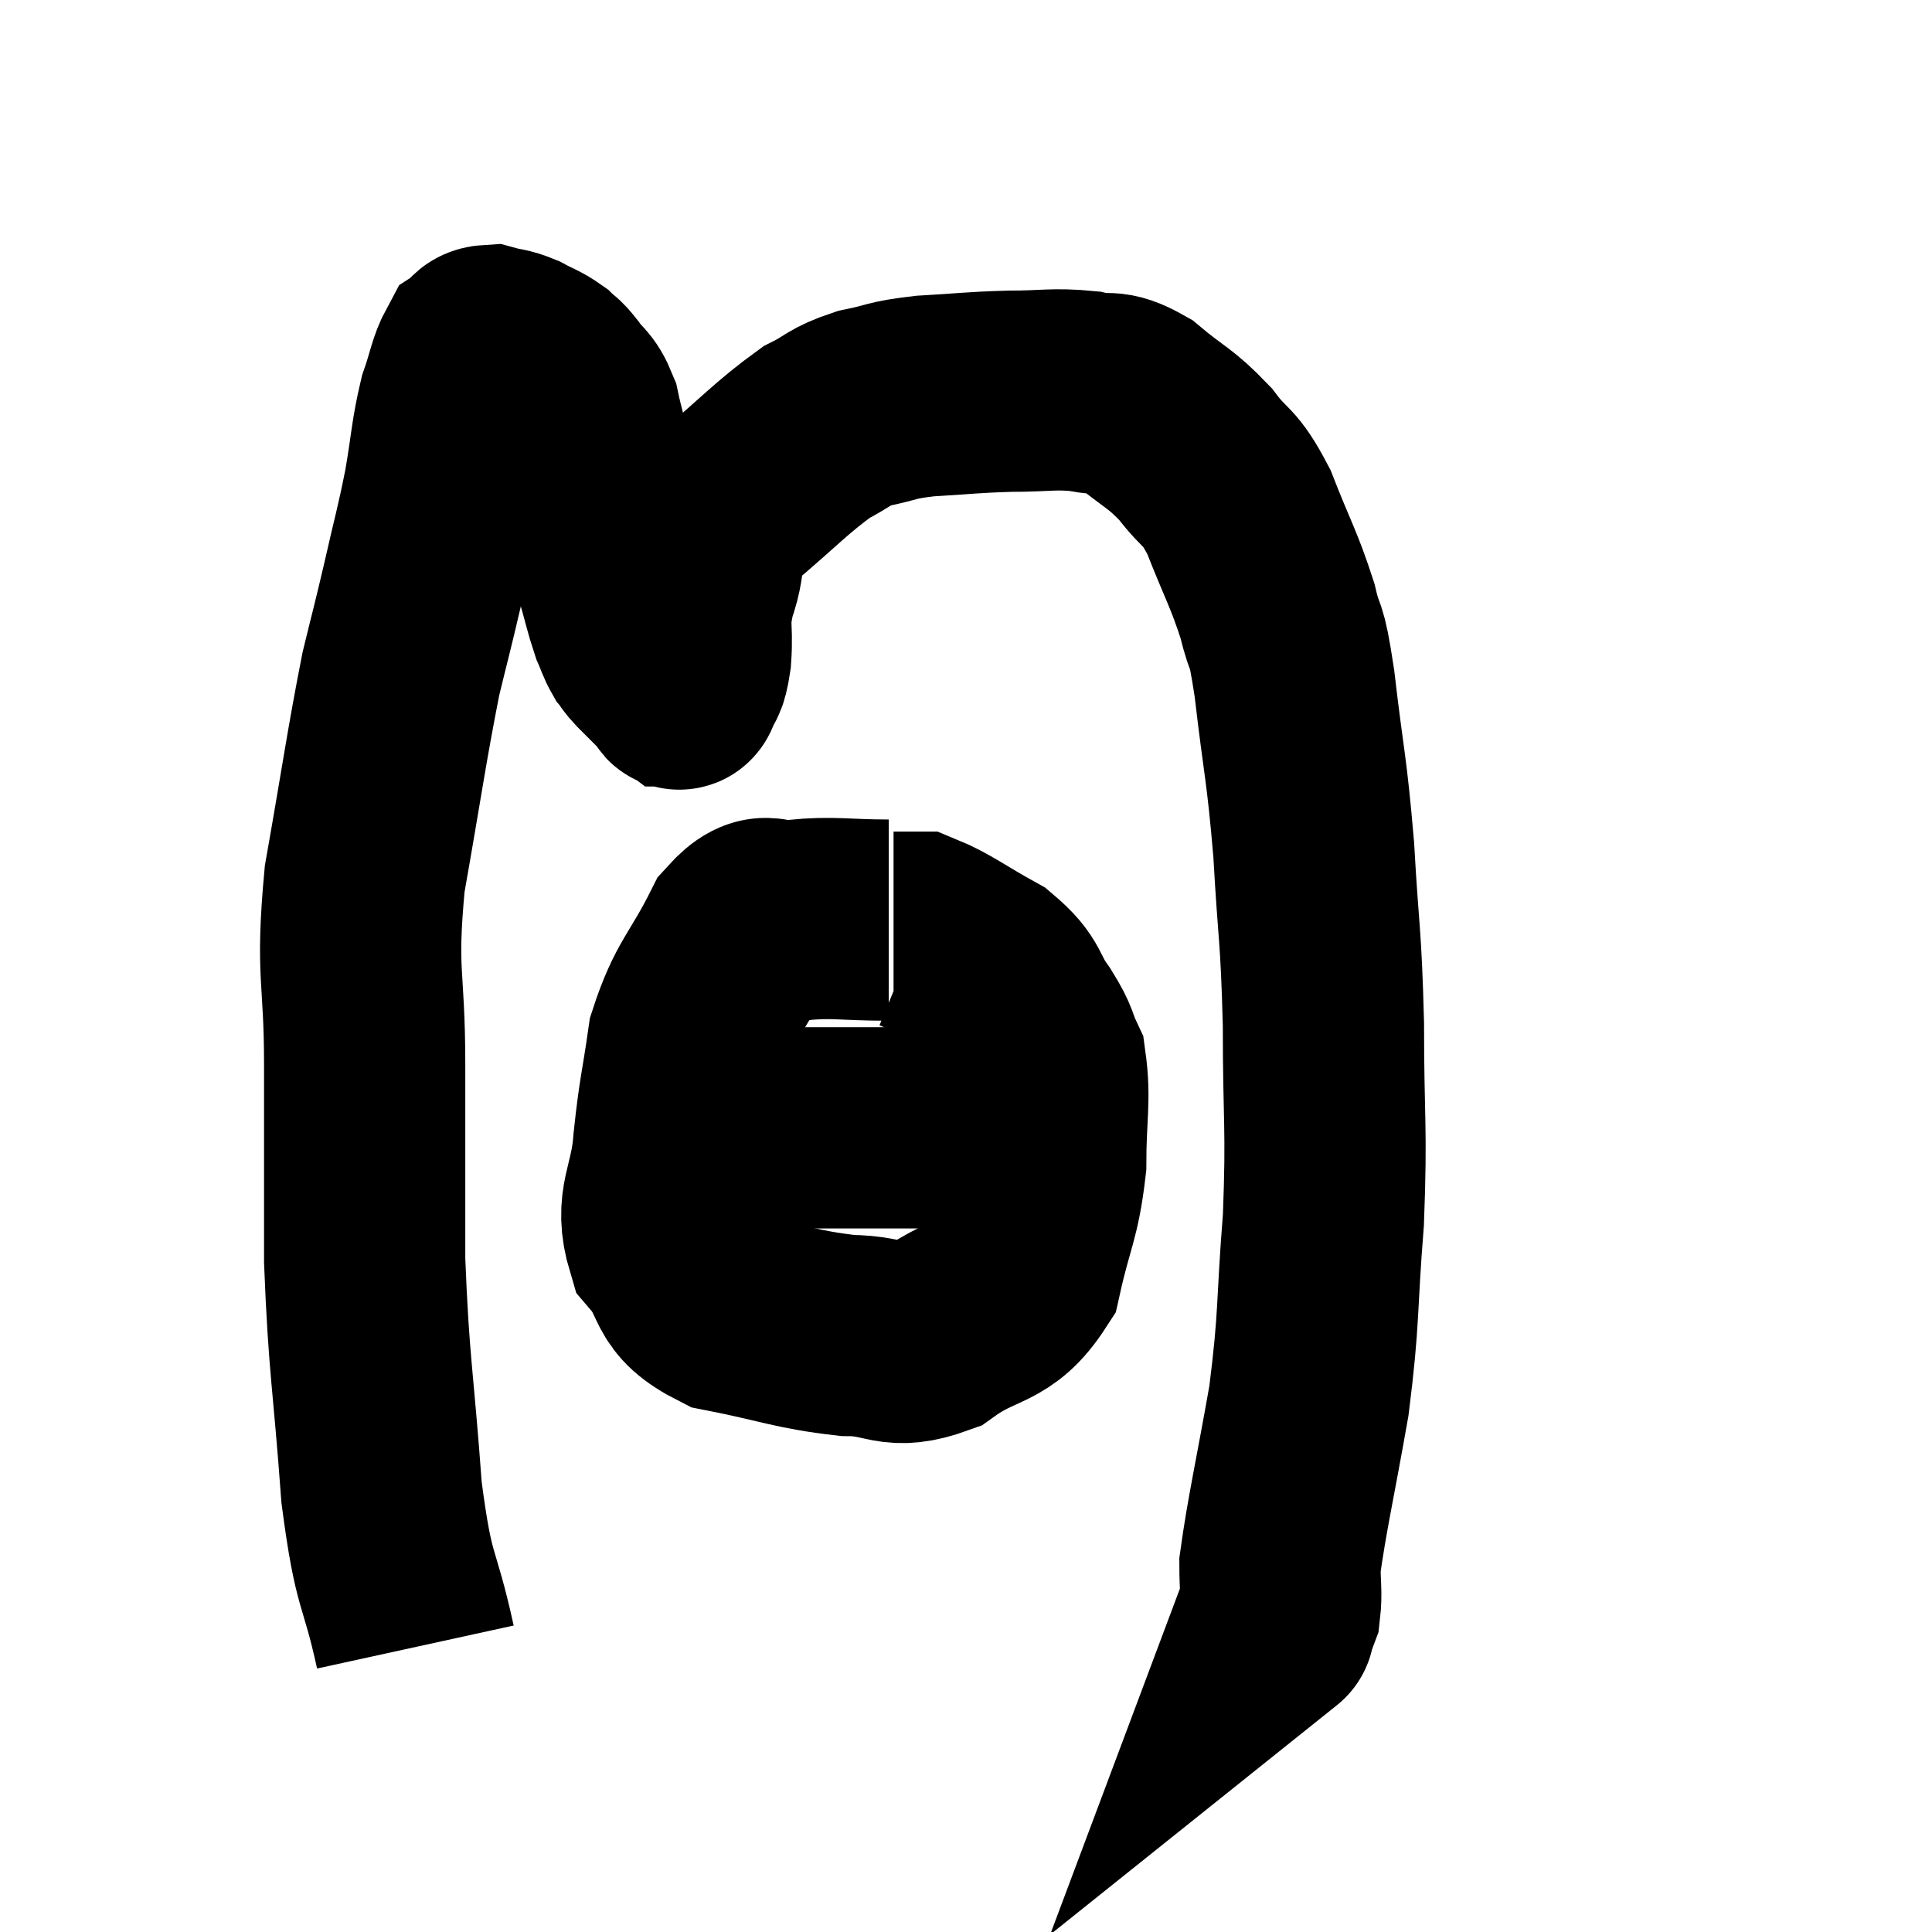 <svg width="48" height="48" viewBox="0 0 48 48" xmlns="http://www.w3.org/2000/svg"><path d="M 10.32 40.92 C 9.9 39, 9.795 39.48, 9.48 37.08 C 9.27 34.2, 9.165 33.975, 9.06 31.32 C 9.06 28.89, 9.06 28.83, 9.06 26.46 C 9.06 24.15, 8.835 24.27, 9.06 21.84 C 9.51 19.29, 9.6 18.57, 9.96 16.74 C 10.23 15.63, 10.23 15.675, 10.5 14.52 C 10.77 13.32, 10.815 13.245, 11.04 12.12 C 11.22 11.07, 11.205 10.845, 11.4 10.02 C 11.61 9.42, 11.625 9.18, 11.82 8.82 C 12 8.7, 11.925 8.595, 12.18 8.58 C 12.51 8.67, 12.51 8.625, 12.84 8.76 C 13.17 8.94, 13.245 8.94, 13.5 9.12 C 13.68 9.3, 13.635 9.195, 13.86 9.48 C 14.13 9.87, 14.205 9.78, 14.4 10.26 C 14.52 10.83, 14.535 10.725, 14.64 11.4 C 14.73 12.18, 14.655 12.255, 14.82 12.96 C 15.06 13.59, 15.09 13.59, 15.3 14.22 C 15.48 14.85, 15.51 15.03, 15.66 15.48 C 15.78 15.75, 15.78 15.81, 15.9 16.02 C 16.02 16.17, 15.945 16.11, 16.14 16.32 C 16.41 16.59, 16.545 16.725, 16.68 16.86 C 16.68 16.86, 16.635 16.815, 16.68 16.86 C 16.77 16.95, 16.8 16.995, 16.86 17.04 C 16.89 17.04, 16.845 17.22, 16.92 17.04 C 17.04 16.68, 17.07 16.92, 17.16 16.32 C 17.22 15.48, 17.07 15.555, 17.28 14.64 C 17.64 13.65, 17.25 13.635, 18 12.66 C 19.14 11.7, 19.41 11.37, 20.28 10.74 C 20.88 10.44, 20.805 10.365, 21.48 10.14 C 22.23 9.99, 22.08 9.945, 22.98 9.84 C 24.03 9.78, 24.09 9.75, 25.08 9.72 C 26.01 9.72, 26.16 9.645, 26.94 9.72 C 27.57 9.87, 27.51 9.63, 28.2 10.02 C 28.95 10.65, 29.055 10.605, 29.7 11.28 C 30.24 12, 30.27 11.745, 30.78 12.72 C 31.26 13.95, 31.395 14.115, 31.74 15.18 C 31.95 16.08, 31.935 15.495, 32.16 16.98 C 32.4 19.05, 32.46 19.005, 32.64 21.12 C 32.76 23.28, 32.82 23.145, 32.88 25.44 C 32.88 27.87, 32.97 27.96, 32.88 30.3 C 32.7 32.55, 32.79 32.655, 32.52 34.8 C 32.16 36.84, 31.98 37.59, 31.8 38.88 C 31.8 39.42, 31.845 39.57, 31.8 39.96 C 31.71 40.2, 31.665 40.32, 31.62 40.44 C 31.62 40.44, 31.695 40.38, 31.62 40.44 L 31.32 40.68" fill="none" stroke="black" stroke-width="5"></path><path d="M 22.08 22.86 C 20.94 22.86, 20.715 22.77, 19.8 22.86 C 19.11 23.04, 19.095 22.47, 18.42 23.22 C 17.76 24.54, 17.52 24.57, 17.1 25.86 C 16.92 27.12, 16.875 27.12, 16.74 28.38 C 16.65 29.64, 16.245 29.85, 16.56 30.9 C 17.28 31.74, 16.875 32.01, 18 32.58 C 19.53 32.88, 19.755 33.03, 21.06 33.18 C 22.14 33.18, 22.14 33.57, 23.22 33.18 C 24.3 32.4, 24.69 32.685, 25.38 31.62 C 25.68 30.27, 25.83 30.21, 25.98 28.92 C 25.98 27.69, 26.1 27.33, 25.98 26.46 C 25.74 25.95, 25.86 26.025, 25.5 25.44 C 25.02 24.78, 25.215 24.69, 24.54 24.12 C 23.67 23.64, 23.385 23.4, 22.8 23.16 L 22.2 23.16" fill="none" stroke="black" stroke-width="5"></path><path d="M 16.14 28.02 C 17.25 28.02, 17.13 28.02, 18.36 28.02 C 19.71 28.02, 19.71 28.02, 21.06 28.02 C 22.41 28.02, 22.74 28.02, 23.76 28.02 C 24.45 28.02, 24.69 28.02, 25.14 28.02 C 25.35 28.02, 25.26 28.02, 25.56 28.02 L 26.34 28.02" fill="none" stroke="black" stroke-width="5"></path></svg>